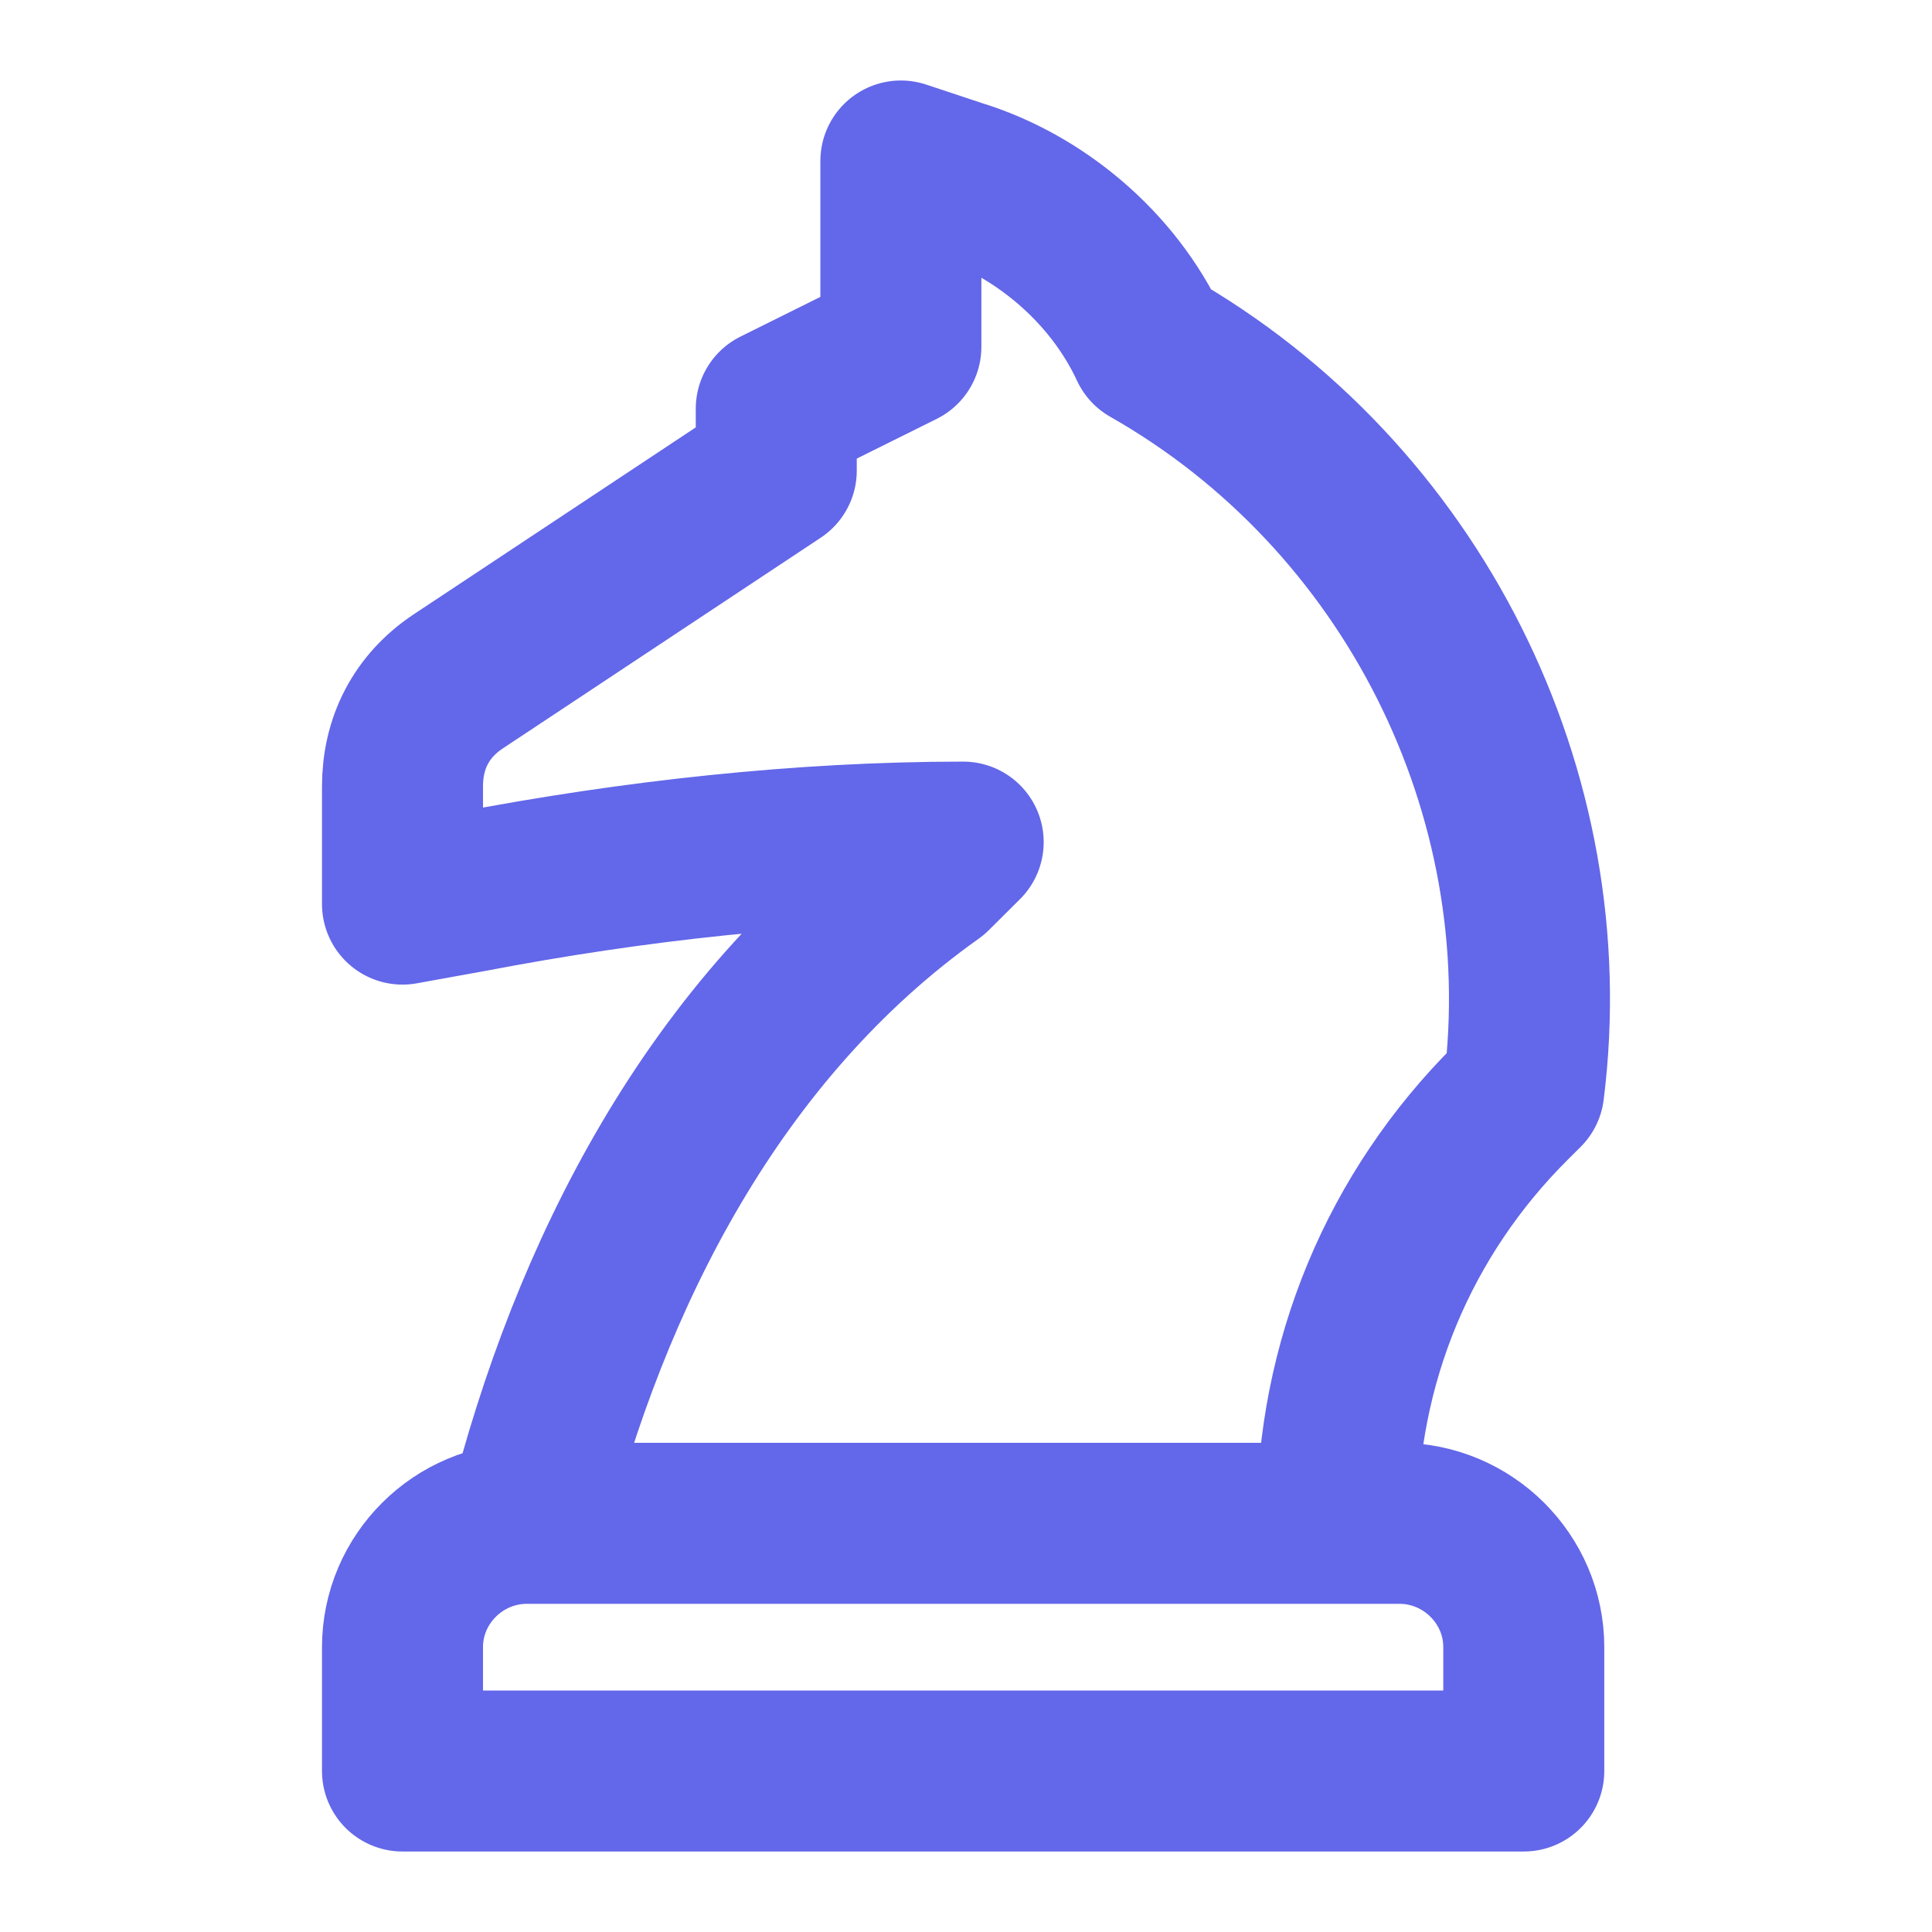 <svg width="24" height="24" viewBox="0 0 24 24" fill="none" xmlns="http://www.w3.org/2000/svg">
<path d="M16.608 18.923H6.548C5.696 18.923 5 19.615 5 20.462V22H18.929V20.462C18.929 19.615 18.233 18.923 17.382 18.923H16.608ZM16.608 18.923C16.608 16.923 17.382 15.077 18.775 13.692L18.929 13.539C19.394 9.846 17.537 6.154 14.286 4.308C13.822 3.308 12.893 2.538 11.887 2.231L11.191 2V4.308L9.643 5.077V5.846L5.696 8.462C5.232 8.769 5 9.231 5 9.769V11.231L5.851 11.077C7.863 10.692 9.953 10.461 11.965 10.461L11.578 10.846C8.869 12.769 7.322 15.846 6.548 18.923" stroke="#6367E9" stroke-width="2" stroke-miterlimit="10" stroke-linecap="round" stroke-linejoin="round"/>
</svg>
